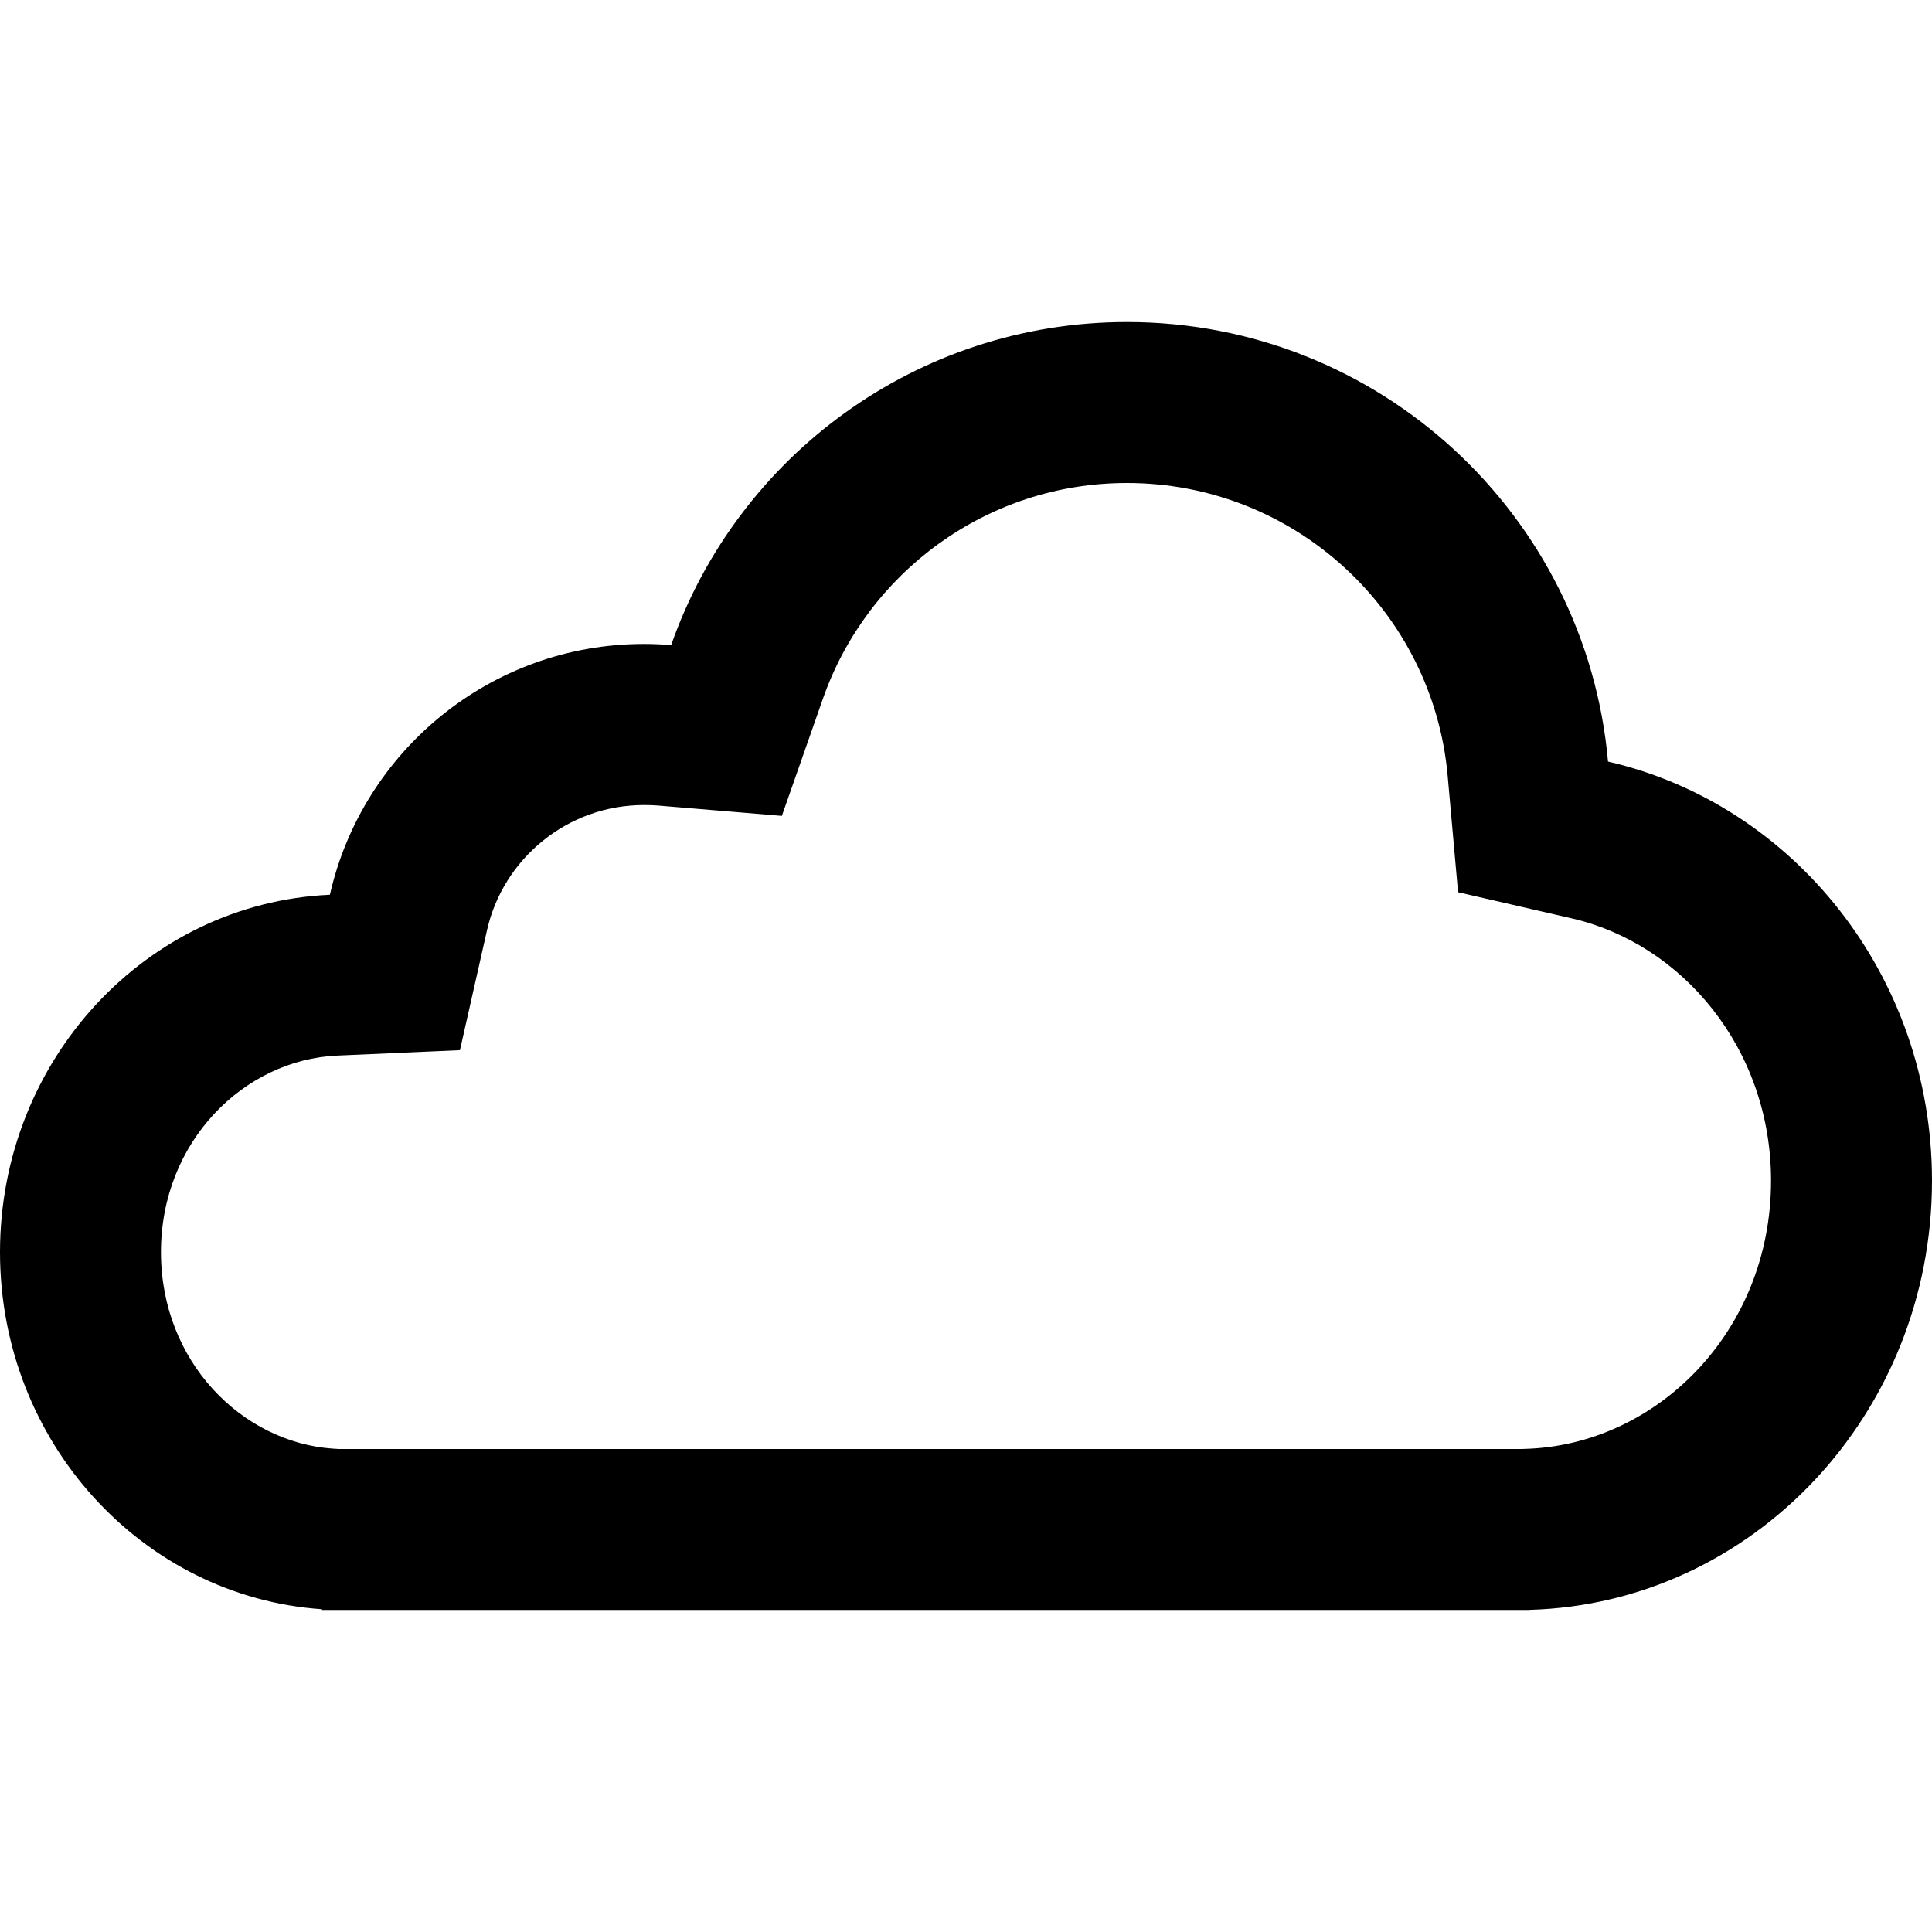 <!-- eslint-disable max-len -->
<svg viewBox="0 0 16 16">
    <path d="M12.075 7.389L11.989 6.425C11.868 5.066 10.725 4 9.333 4C8.172 4 7.181 4.743 6.816 5.784L6.475 6.757L5.447 6.671C5.41 6.668 5.372 6.667 5.333 6.667C4.7 6.667 4.167 7.11 4.033 7.704L3.809 8.697L2.792 8.742C2.023 8.776 1.333 9.451 1.333 10.37C1.333 11.276 2.004 11.945 2.757 11.997L2.807 12H12.6L12.629 11.999C13.716 11.969 14.667 11.029 14.667 9.778C14.667 8.683 13.93 7.816 13.018 7.606L12.075 7.389ZM12.667 13.332V13.333H2.667V13.327C1.178 13.225 0 11.94 0 10.37C0 8.777 1.212 7.478 2.732 7.41C3.001 6.221 4.063 5.333 5.333 5.333C5.409 5.333 5.484 5.336 5.558 5.343C6.104 3.784 7.588 2.667 9.333 2.667C11.421 2.667 13.135 4.266 13.317 6.307C14.852 6.66 16 8.08 16 9.778C16 11.708 14.516 13.28 12.667 13.332Z" />
</svg>
